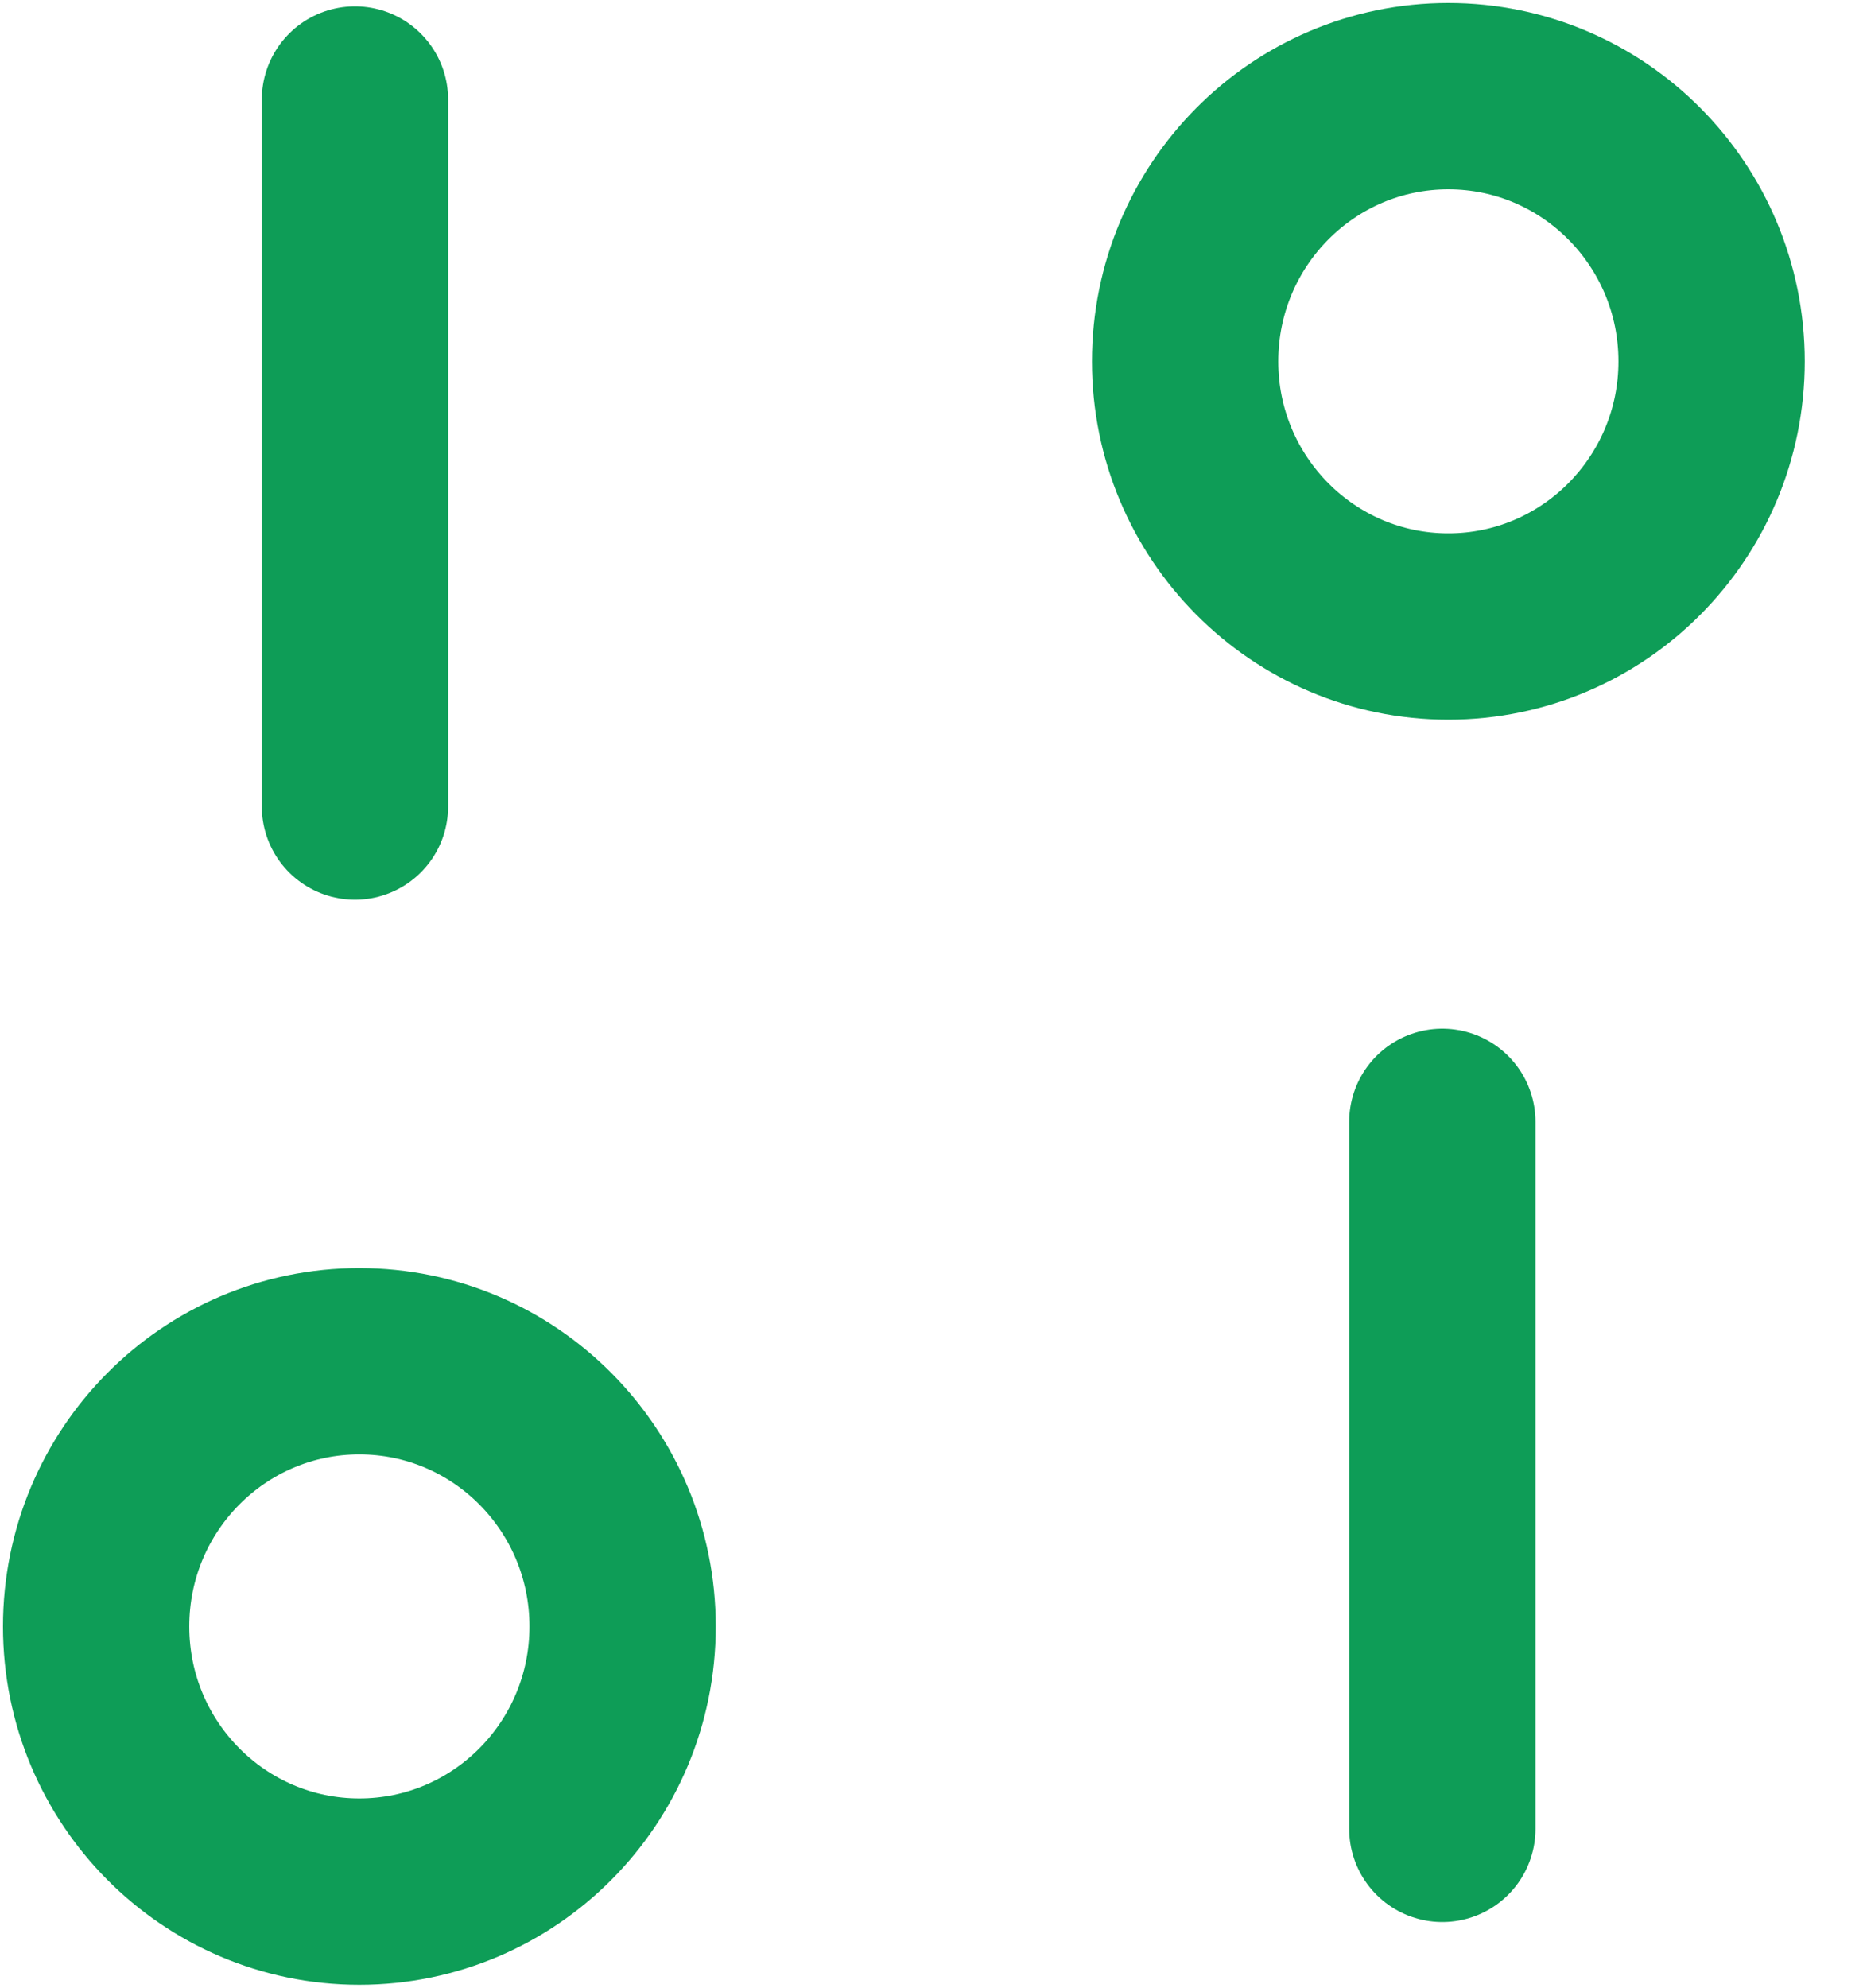 <svg width="15" height="16" viewBox="0 0 15 16" fill="none" xmlns="http://www.w3.org/2000/svg">
<path d="M2.858 6.492L2.858 0.801" stroke="#0E9D57" stroke-width="1.5" stroke-linecap="round" stroke-linejoin="round"/>
<path d="M11.613 9.03L11.613 14.721" stroke="#0E9D57" stroke-width="1.5" stroke-linecap="round" stroke-linejoin="round"/>
<path fill-rule="evenodd" clip-rule="evenodd" d="M11.661 5.043C12.832 5.043 13.781 4.087 13.781 2.909C13.781 1.73 12.832 0.774 11.661 0.774C10.491 0.774 9.542 1.73 9.542 2.909C9.542 4.087 10.491 5.043 11.661 5.043Z" stroke="#0E9D57" stroke-width="1.5" stroke-linecap="round" stroke-linejoin="round"/>
<path fill-rule="evenodd" clip-rule="evenodd" d="M2.893 15.226C4.064 15.226 5.013 14.271 5.013 13.092C5.013 11.912 4.064 10.957 2.893 10.957C1.723 10.957 0.774 11.912 0.774 13.092C0.774 14.271 1.723 15.226 2.893 15.226Z" stroke="#0E9D57" stroke-width="1.5" stroke-linecap="round" stroke-linejoin="round"/>
</svg>
